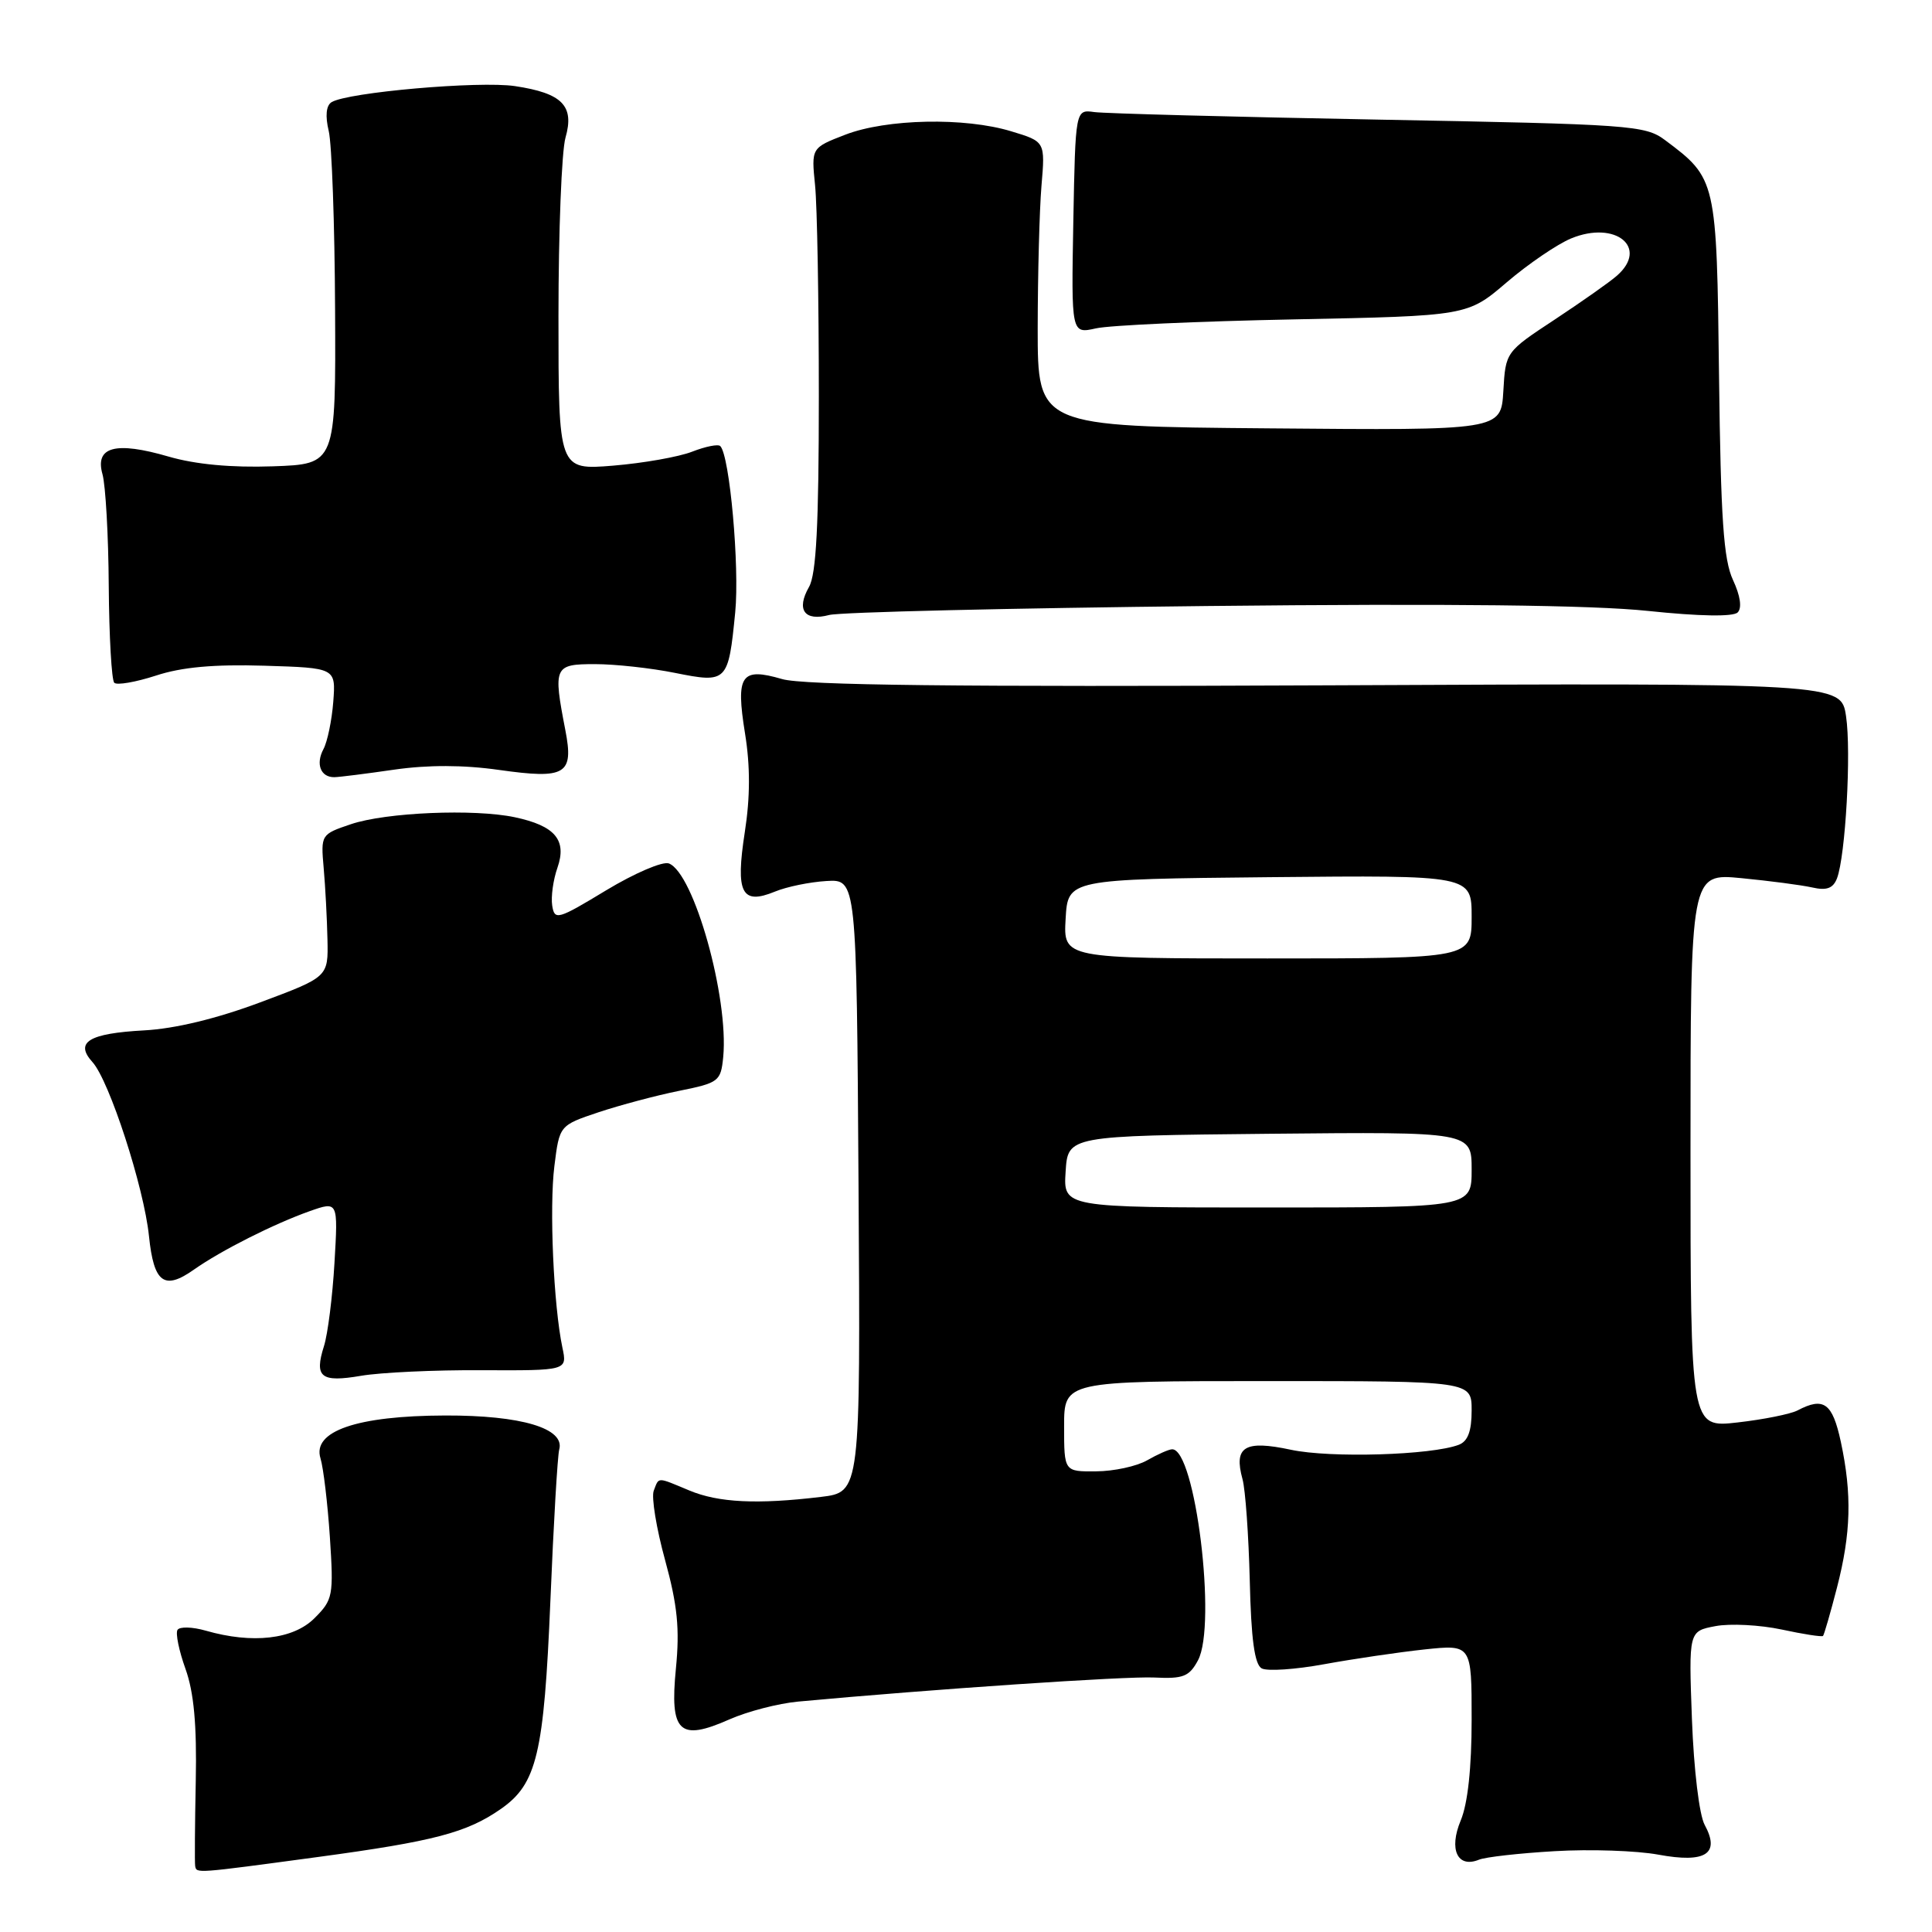 <?xml version="1.0" encoding="UTF-8" standalone="no"?>
<!DOCTYPE svg PUBLIC "-//W3C//DTD SVG 1.1//EN" "http://www.w3.org/Graphics/SVG/1.1/DTD/svg11.dtd" >
<svg xmlns="http://www.w3.org/2000/svg" xmlns:xlink="http://www.w3.org/1999/xlink" version="1.1" viewBox="0 0 256 256">
 <g >
 <path fill="currentColor"
d=" M 42.14 246.06 C 57.52 243.98 61.85 242.84 66.36 239.70 C 71.14 236.37 72.08 232.43 72.93 212.10 C 73.35 201.87 73.88 192.86 74.10 192.07 C 74.88 189.26 69.07 187.53 59.00 187.56 C 47.28 187.59 41.34 189.64 42.47 193.25 C 42.85 194.49 43.41 199.18 43.71 203.67 C 44.22 211.47 44.12 211.97 41.67 214.42 C 38.86 217.23 33.45 217.85 27.26 216.07 C 25.48 215.56 23.80 215.52 23.52 215.97 C 23.24 216.42 23.72 218.75 24.58 221.14 C 25.69 224.24 26.09 228.54 25.94 236.00 C 25.82 241.78 25.79 246.84 25.86 247.25 C 26.05 248.25 25.75 248.27 42.14 246.06 Z  M 206.00 245.29 C 210.68 245.01 216.86 245.22 219.74 245.75 C 226.00 246.91 227.97 245.65 225.88 241.81 C 225.16 240.50 224.44 234.48 224.19 227.82 C 223.76 216.14 223.76 216.14 227.31 215.47 C 229.26 215.10 233.21 215.31 236.08 215.92 C 238.94 216.54 241.41 216.92 241.56 216.77 C 241.70 216.62 242.54 213.74 243.41 210.36 C 245.27 203.15 245.41 198.01 243.92 191.05 C 242.81 185.90 241.66 185.06 238.18 186.89 C 237.26 187.37 233.69 188.09 230.25 188.48 C 224.00 189.20 224.00 189.20 224.00 152.45 C 224.00 115.71 224.00 115.71 230.75 116.36 C 234.46 116.72 238.67 117.27 240.11 117.59 C 242.04 118.03 242.89 117.72 243.41 116.39 C 244.54 113.42 245.32 99.62 244.61 94.90 C 243.95 90.50 243.95 90.50 175.73 90.81 C 126.84 91.03 106.40 90.80 103.63 89.98 C 98.19 88.39 97.47 89.43 98.72 97.19 C 99.42 101.51 99.41 105.63 98.69 110.26 C 97.44 118.34 98.26 119.96 102.69 118.14 C 104.24 117.50 107.30 116.87 109.50 116.74 C 113.50 116.50 113.50 116.50 113.76 157.11 C 114.02 197.72 114.02 197.72 108.76 198.35 C 100.35 199.36 95.20 199.11 91.35 197.50 C 86.98 195.68 87.34 195.67 86.62 197.54 C 86.30 198.39 86.97 202.52 88.13 206.73 C 89.77 212.72 90.08 215.82 89.56 221.10 C 88.73 229.55 90.01 230.77 96.65 227.83 C 99.05 226.77 103.14 225.71 105.75 225.47 C 123.43 223.83 149.22 222.09 152.95 222.28 C 156.79 222.47 157.58 222.16 158.74 220.00 C 161.26 215.30 158.38 191.90 155.30 192.04 C 154.86 192.05 153.38 192.71 152.00 193.50 C 150.62 194.29 147.59 194.95 145.25 194.96 C 141.00 195.00 141.00 195.00 141.00 189.00 C 141.00 183.00 141.00 183.00 168.00 183.00 C 195.00 183.00 195.00 183.00 195.00 186.89 C 195.00 189.64 194.50 190.98 193.30 191.44 C 189.69 192.82 176.27 193.22 171.05 192.10 C 164.92 190.79 163.45 191.68 164.64 196.00 C 165.02 197.38 165.45 203.41 165.60 209.42 C 165.78 217.21 166.24 220.55 167.18 221.07 C 167.91 221.47 171.65 221.22 175.50 220.51 C 179.35 219.81 185.31 218.93 188.75 218.56 C 195.00 217.90 195.00 217.90 195.00 227.83 C 195.00 234.24 194.49 238.99 193.55 241.23 C 191.95 245.06 193.12 247.58 195.97 246.42 C 196.81 246.07 201.32 245.56 206.00 245.29 Z  M 63.83 181.56 C 75.17 181.61 75.17 181.61 74.52 178.56 C 73.35 173.00 72.77 159.98 73.46 154.50 C 74.13 149.12 74.13 149.12 79.31 147.38 C 82.17 146.43 86.97 145.15 90.00 144.54 C 95.26 143.48 95.51 143.28 95.83 140.06 C 96.58 132.18 91.95 115.69 88.63 114.41 C 87.81 114.10 84.08 115.70 80.32 117.97 C 73.88 121.87 73.48 121.98 73.17 119.99 C 72.99 118.83 73.30 116.57 73.87 114.96 C 75.14 111.30 73.54 109.42 68.22 108.29 C 62.84 107.15 51.14 107.64 46.50 109.21 C 42.53 110.55 42.50 110.59 42.89 115.03 C 43.11 117.49 43.33 121.74 43.39 124.47 C 43.50 129.45 43.50 129.45 34.50 132.81 C 28.73 134.97 23.21 136.31 19.11 136.53 C 11.76 136.93 9.86 138.09 12.25 140.73 C 14.49 143.20 19.08 157.33 19.74 163.79 C 20.38 170.00 21.75 171.02 25.71 168.22 C 29.32 165.68 36.31 162.16 41.05 160.48 C 44.80 159.16 44.80 159.16 44.32 167.33 C 44.06 171.82 43.43 176.79 42.93 178.36 C 41.62 182.50 42.51 183.21 47.84 182.30 C 50.40 181.86 57.60 181.52 63.83 181.56 Z  M 52.25 101.98 C 56.71 101.34 61.42 101.35 66.13 102.02 C 74.98 103.27 76.05 102.63 74.91 96.74 C 73.28 88.32 73.42 88.00 78.83 88.00 C 81.49 88.00 86.26 88.52 89.43 89.16 C 96.36 90.55 96.51 90.40 97.42 81.13 C 98.01 75.10 96.69 60.35 95.44 59.11 C 95.16 58.82 93.48 59.16 91.71 59.85 C 89.95 60.54 85.24 61.37 81.25 61.70 C 74.00 62.29 74.00 62.29 74.00 41.89 C 74.00 30.67 74.42 20.03 74.93 18.24 C 76.14 14.02 74.51 12.35 68.24 11.41 C 63.51 10.70 46.05 12.23 43.93 13.54 C 43.21 13.99 43.08 15.37 43.56 17.37 C 43.97 19.09 44.35 29.72 44.40 41.00 C 44.50 61.50 44.50 61.50 36.15 61.79 C 30.68 61.98 25.92 61.54 22.34 60.50 C 15.30 58.45 12.55 59.19 13.58 62.84 C 13.99 64.30 14.37 70.98 14.41 77.67 C 14.46 84.36 14.79 90.12 15.14 90.47 C 15.49 90.82 17.98 90.39 20.66 89.52 C 24.09 88.39 28.36 88.01 35.02 88.21 C 44.50 88.50 44.50 88.50 44.16 92.99 C 43.97 95.46 43.38 98.29 42.86 99.26 C 41.80 101.24 42.49 103.01 44.31 102.98 C 44.96 102.97 48.54 102.52 52.25 101.98 Z  M 159.95 80.30 C 192.02 79.96 210.95 80.17 218.36 80.95 C 225.22 81.67 229.66 81.74 230.25 81.15 C 230.84 80.56 230.61 78.96 229.63 76.85 C 228.38 74.17 228.01 68.77 227.78 49.82 C 227.47 23.79 227.44 23.66 220.62 18.56 C 218.00 16.60 216.10 16.47 182.68 15.85 C 163.33 15.49 146.38 15.04 145.00 14.85 C 142.50 14.50 142.50 14.50 142.22 29.37 C 141.95 44.24 141.95 44.24 145.22 43.51 C 147.03 43.10 158.84 42.57 171.47 42.32 C 194.45 41.86 194.45 41.86 199.66 37.40 C 202.53 34.95 206.37 32.34 208.19 31.59 C 214.07 29.17 218.51 32.80 214.25 36.53 C 213.29 37.38 209.57 39.99 206.00 42.35 C 199.50 46.63 199.50 46.63 199.20 51.83 C 198.89 57.03 198.89 57.03 168.20 56.76 C 137.50 56.50 137.50 56.50 137.50 43.50 C 137.51 36.35 137.73 27.86 138.00 24.63 C 138.50 18.76 138.50 18.76 134.00 17.40 C 127.83 15.52 117.46 15.74 112.00 17.85 C 107.50 19.59 107.50 19.59 108.00 24.54 C 108.28 27.27 108.50 39.85 108.50 52.50 C 108.50 69.50 108.16 76.09 107.20 77.77 C 105.47 80.80 106.59 82.36 109.87 81.49 C 111.32 81.11 133.85 80.58 159.95 80.30 Z  M 141.20 155.25 C 141.50 150.50 141.50 150.50 168.25 150.23 C 195.00 149.97 195.00 149.97 195.00 154.98 C 195.00 160.00 195.00 160.00 167.95 160.00 C 140.89 160.00 140.89 160.00 141.20 155.25 Z  M 141.20 121.75 C 141.50 116.50 141.50 116.50 168.25 116.23 C 195.00 115.97 195.00 115.97 195.00 121.48 C 195.00 127.00 195.00 127.00 167.95 127.00 C 140.90 127.00 140.90 127.00 141.20 121.75 Z "/>
</g>
</svg>